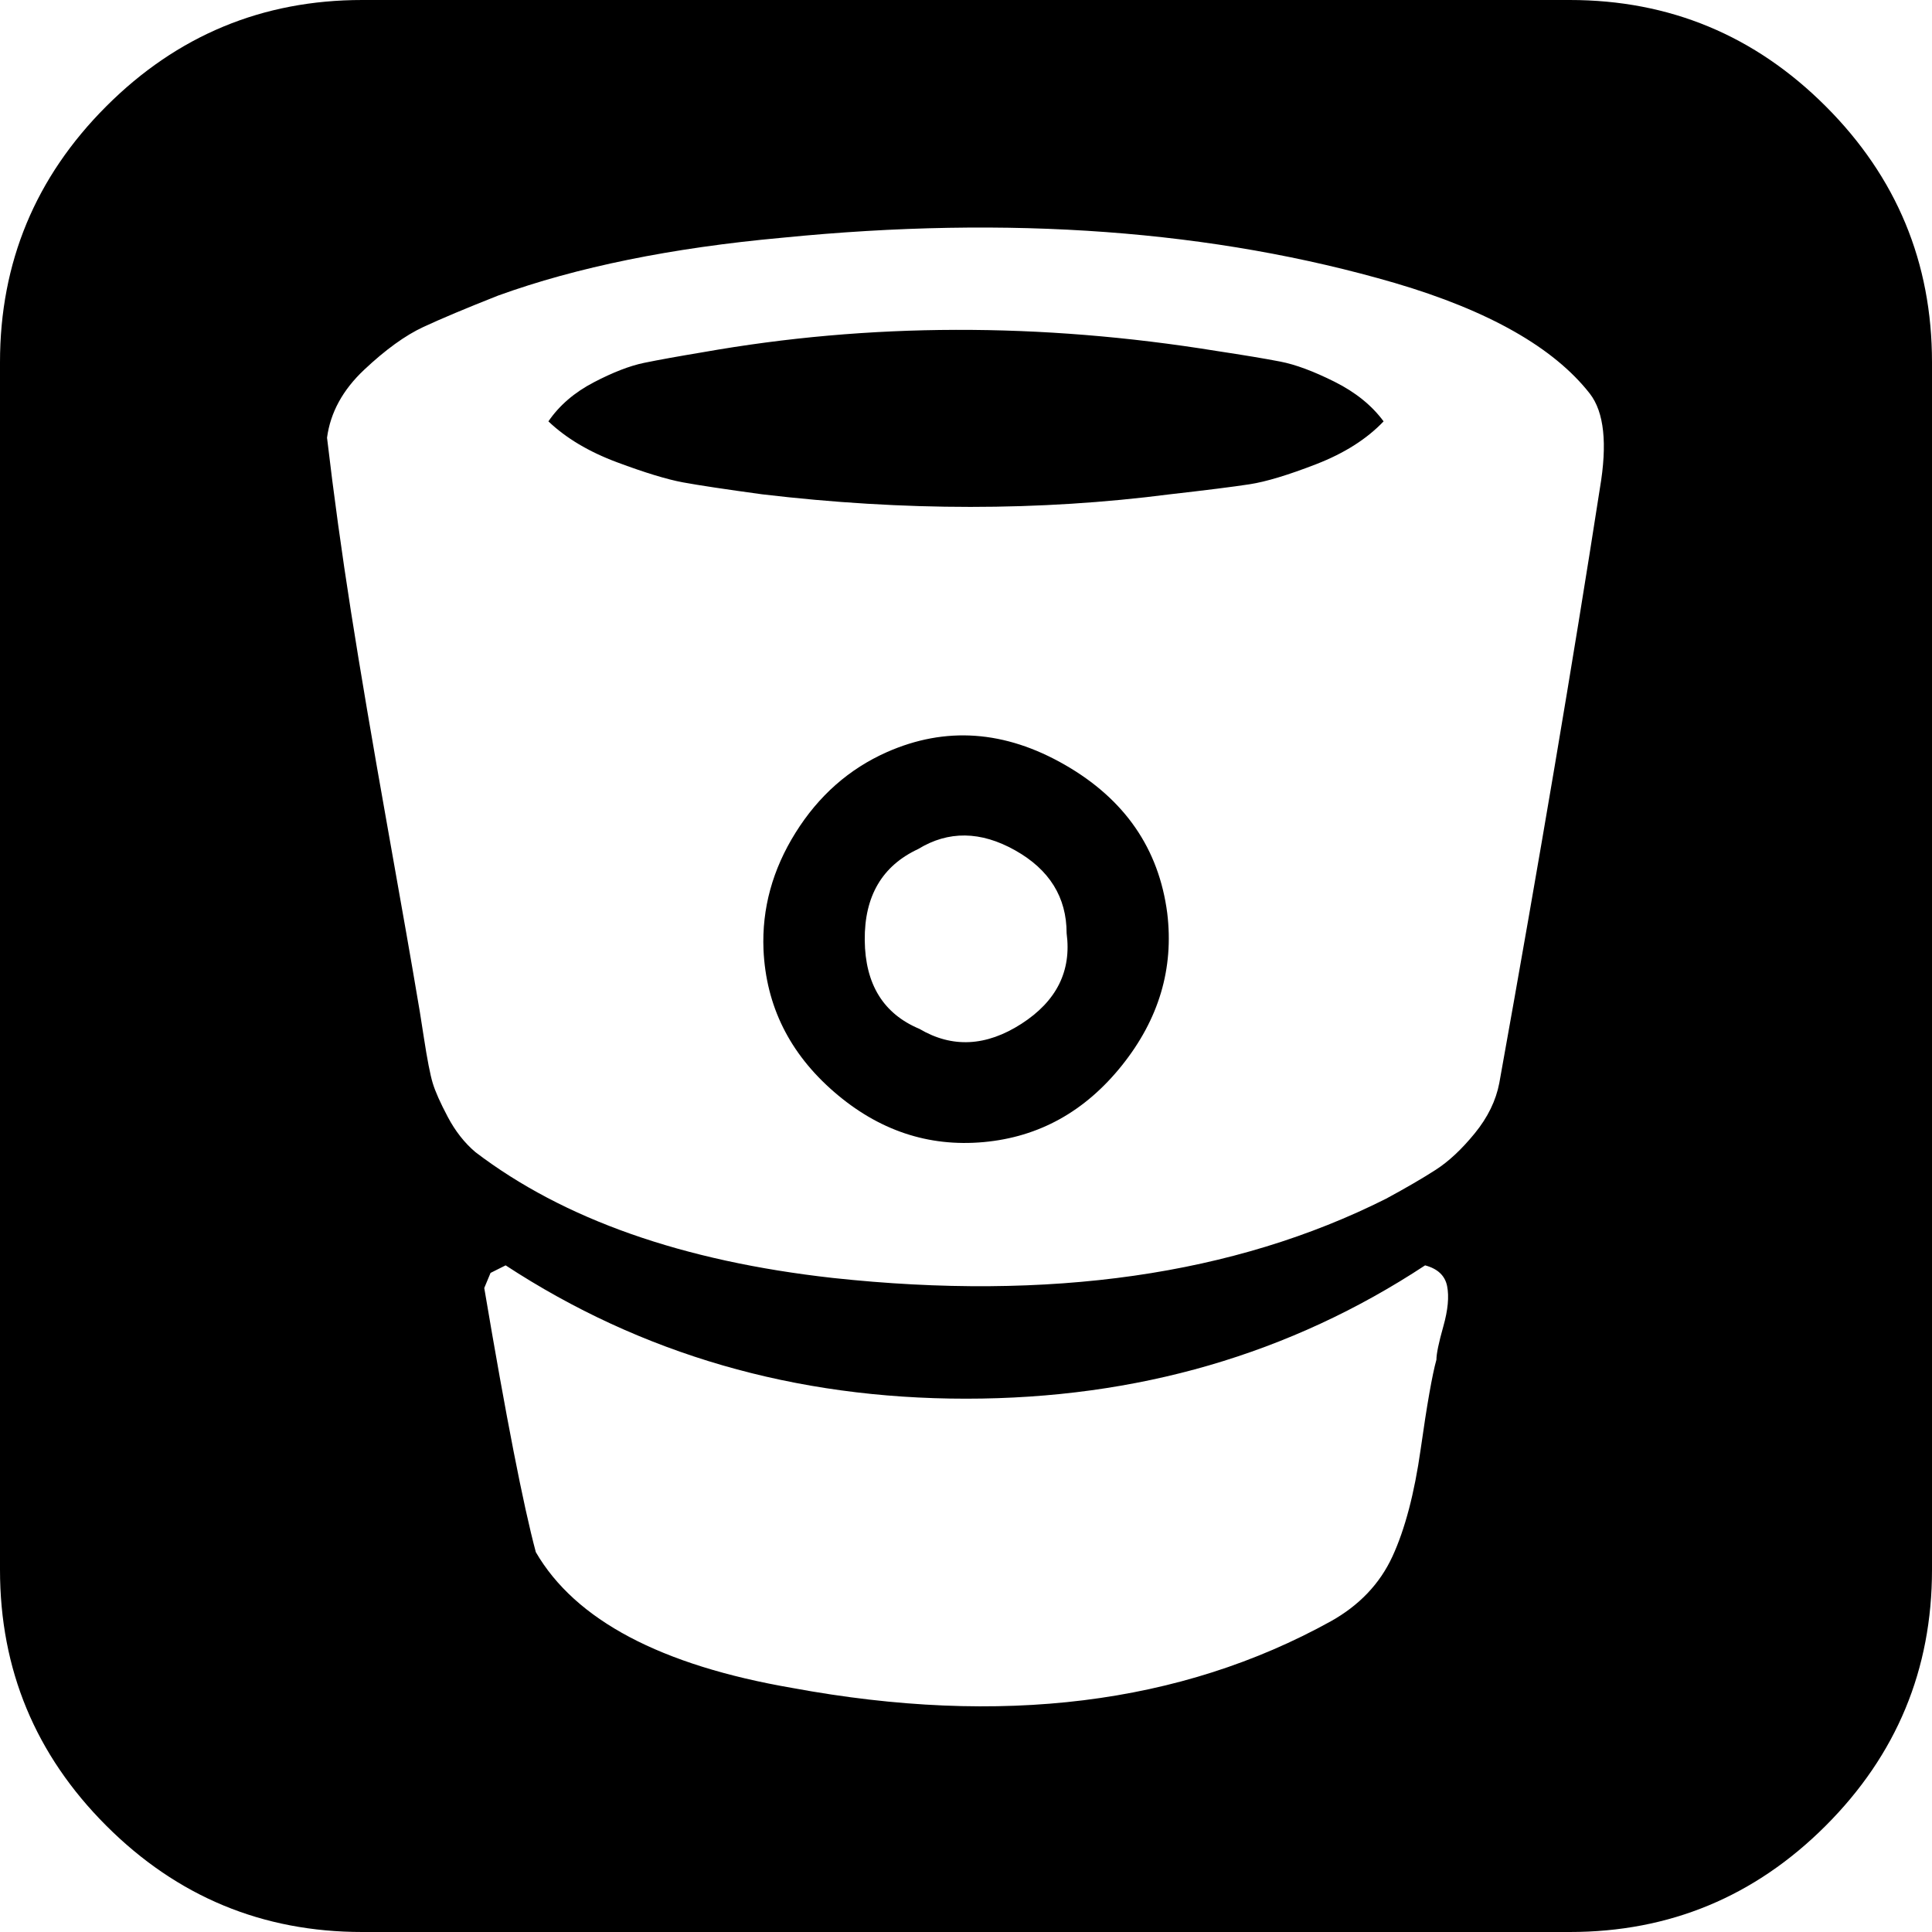 <svg xmlns="http://www.w3.org/2000/svg" xmlns:xlink="http://www.w3.org/1999/xlink" aria-hidden="true" role="img" class="iconify iconify--fa" width="1em" height="1em" preserveAspectRatio="xMidYMid meet" viewBox="0 0 1536 1536" data-icon="fa:bitbucket-square"><path fill="currentColor" d="M848 742q0-43-41-66t-77-1q-43 20-42.5 72.5T731 818q39 23 81-4t36-72zm80-16q8 66-36 121t-110 61t-119-40t-56-113q-2-49 25.5-93t72.5-64q70-31 141.5 10T928 726zm172-391q-20 21-53.5 34t-53 16t-63.5 8q-155 20-324 0q-44-6-63-9.5t-52.5-16T436 335q13-19 36-31t40-15.5t47-8.5q198-35 408-1q33 5 51 8.5t43 16t39 31.5zm42 746q0-7 5.5-26.5t3-32t-17.5-16.5q-161 106-365 106t-366-106l-12 6l-5 12q26 154 41 210q47 81 204 108q249 46 428-53q34-19 49-51.5t22.5-85.5t12.5-71zm130-693q9-53-8-75q-43-55-155-88q-216-63-487-36q-132 12-226 46q-38 15-59.5 25t-47 34t-29.5 54q8 68 19 138t29 171t24 137q1 5 5 31t7 36t12 27t22 28q105 80 284 100q259 28 440-63q24-13 39.5-23t31-29t19.5-40q48-267 80-473zm264-100v960q0 119-84.5 203.5T1248 1536H288q-119 0-203.5-84.5T0 1248V288Q0 169 84.5 84.5T288 0h960q119 0 203.5 84.5T1536 288z"></path></svg>